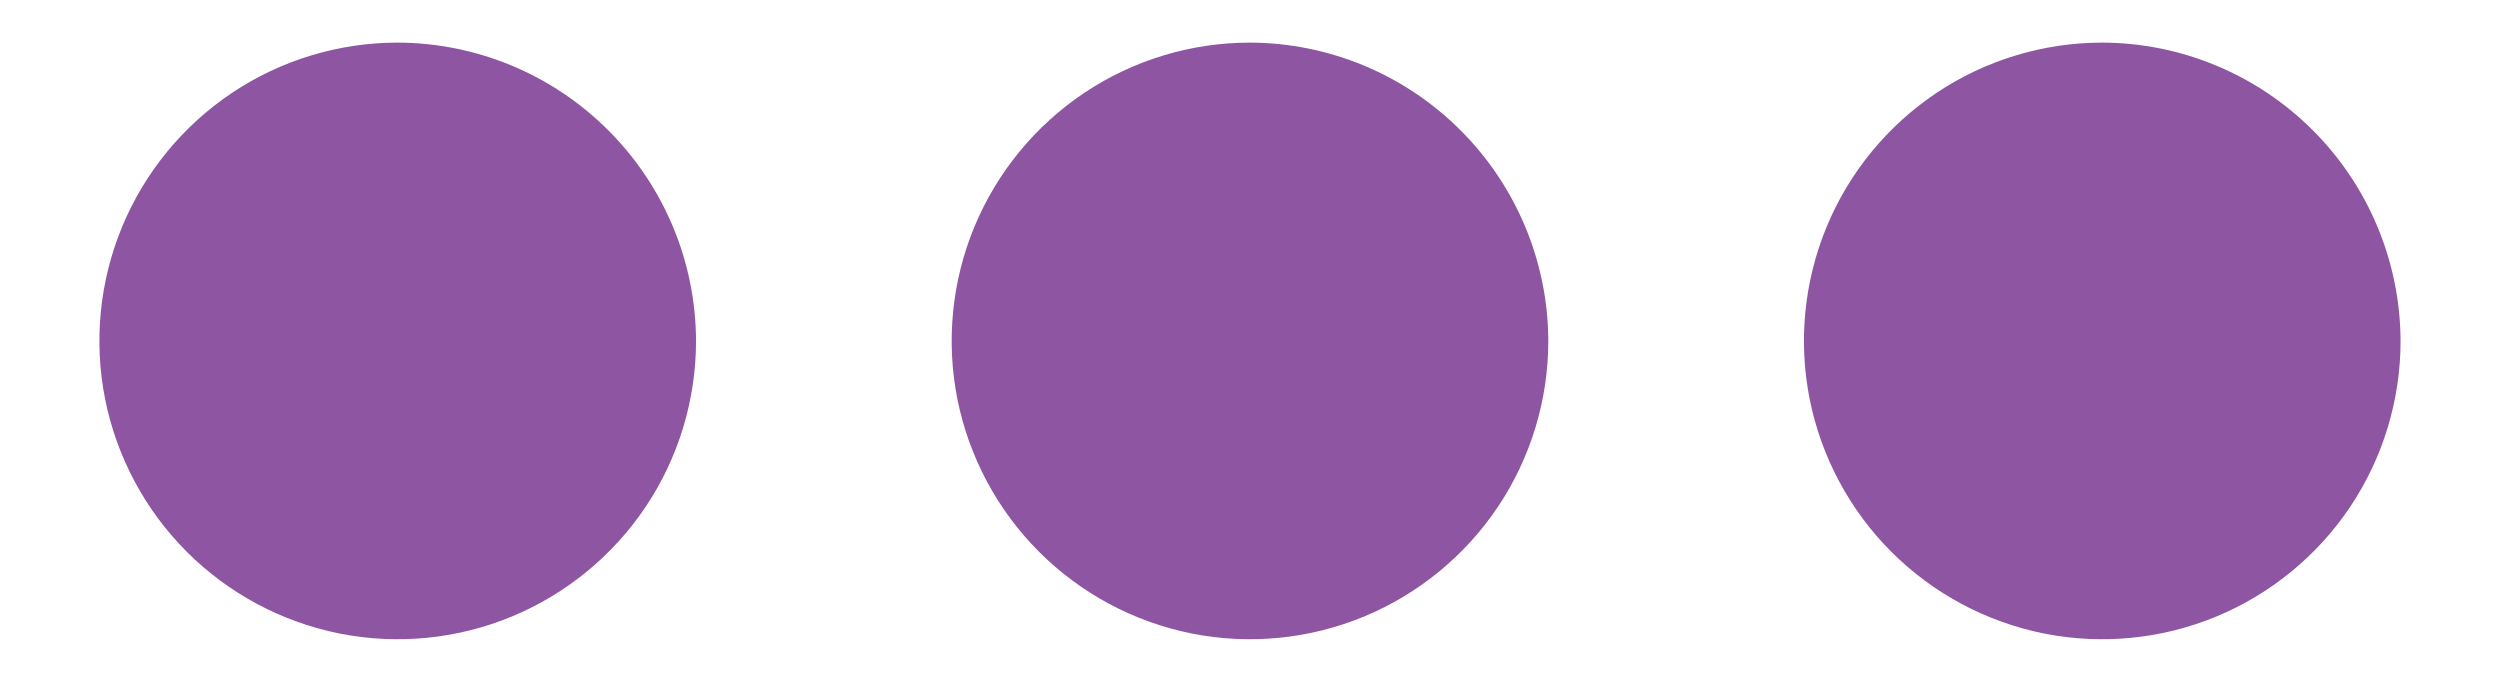 <svg width="22" height="6" viewBox="0 0 22 6" fill="none" xmlns="http://www.w3.org/2000/svg">
<path d="M13.625 3C13.625 3.519 13.471 4.027 13.183 4.458C12.894 4.89 12.484 5.226 12.005 5.425C11.525 5.624 10.997 5.676 10.488 5.575C9.979 5.473 9.511 5.223 9.144 4.856C8.777 4.489 8.527 4.021 8.425 3.512C8.324 3.003 8.376 2.475 8.575 1.995C8.774 1.516 9.11 1.106 9.542 0.817C9.973 0.529 10.481 0.375 11 0.375C11.695 0.377 12.362 0.655 12.853 1.147C13.345 1.638 13.623 2.305 13.625 3ZM3.5 0.375C2.981 0.375 2.473 0.529 2.042 0.817C1.61 1.106 1.274 1.516 1.075 1.995C0.876 2.475 0.824 3.003 0.925 3.512C1.027 4.021 1.277 4.489 1.644 4.856C2.011 5.223 2.479 5.473 2.988 5.575C3.497 5.676 4.025 5.624 4.505 5.425C4.984 5.226 5.394 4.89 5.683 4.458C5.971 4.027 6.125 3.519 6.125 3C6.123 2.305 5.845 1.638 5.353 1.147C4.862 0.655 4.195 0.377 3.5 0.375ZM18.5 0.375C17.981 0.375 17.473 0.529 17.042 0.817C16.61 1.106 16.273 1.516 16.075 1.995C15.876 2.475 15.824 3.003 15.925 3.512C16.027 4.021 16.277 4.489 16.644 4.856C17.011 5.223 17.479 5.473 17.988 5.575C18.497 5.676 19.025 5.624 19.505 5.425C19.984 5.226 20.394 4.89 20.683 4.458C20.971 4.027 21.125 3.519 21.125 3C21.122 2.305 20.845 1.638 20.353 1.147C19.862 0.655 19.195 0.377 18.5 0.375Z" fill="#8D55A2"/>
</svg>
